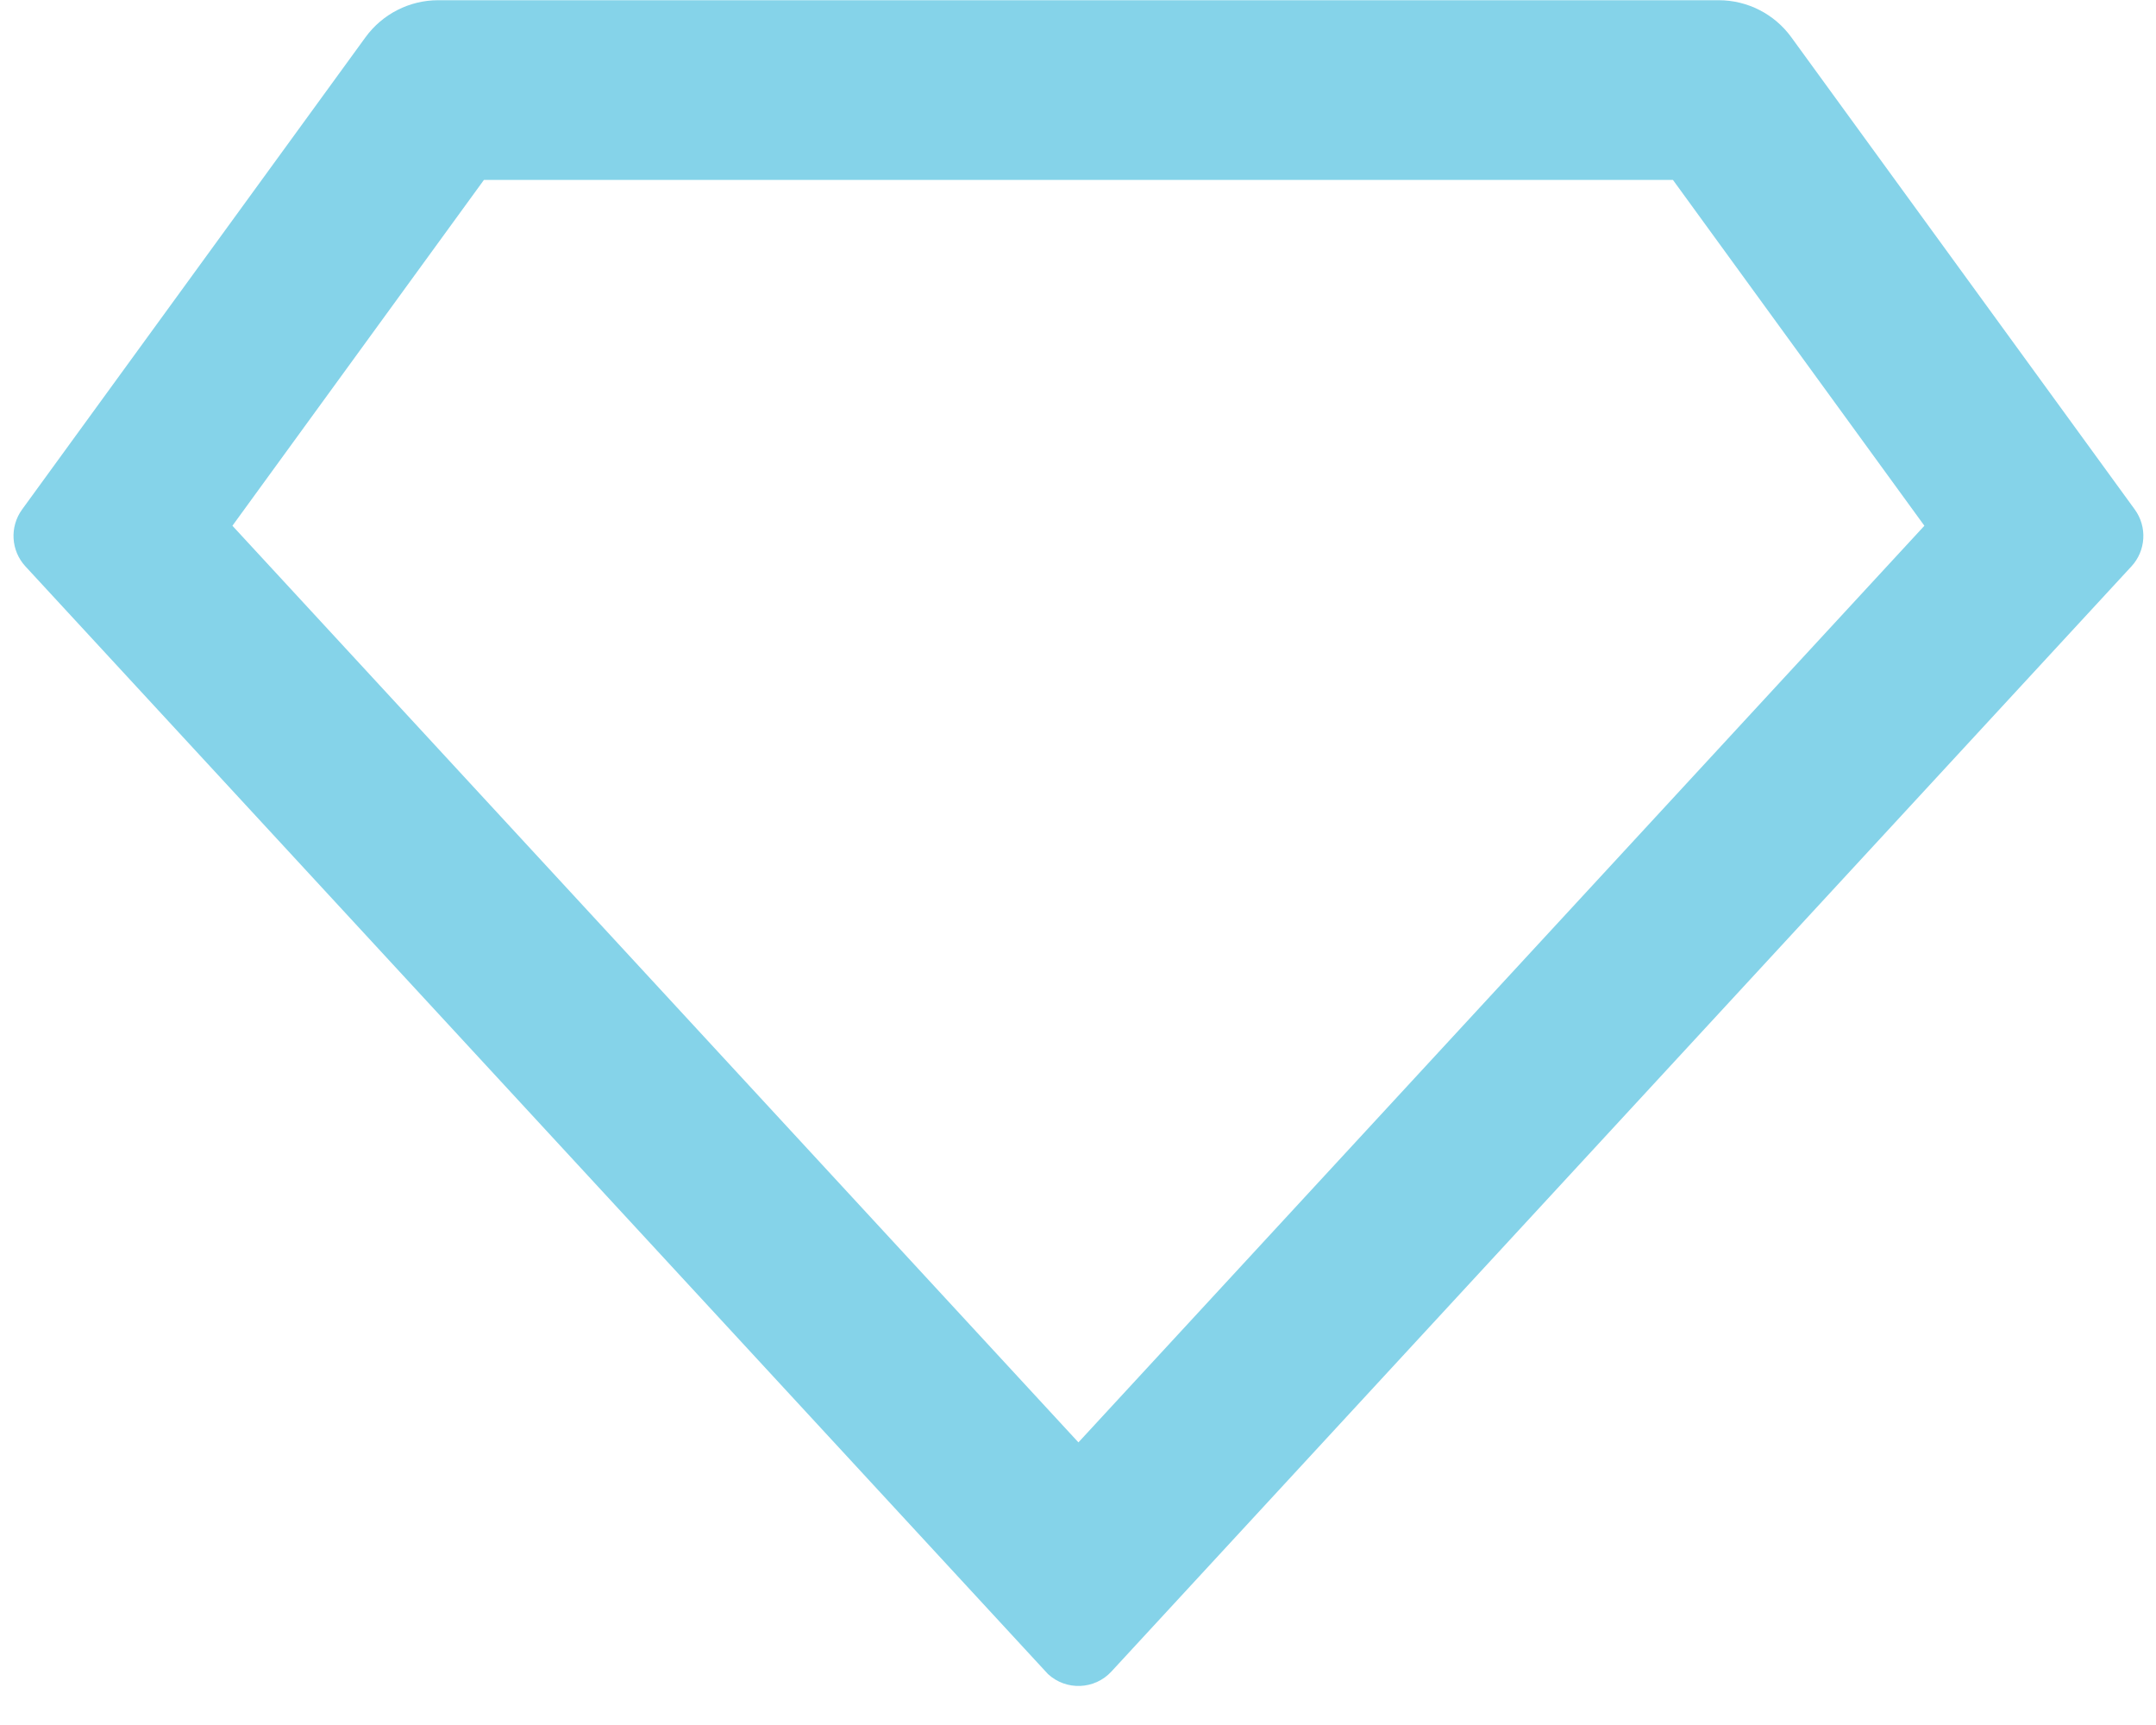 <svg width="40" height="32" viewBox="0 0 40 32" fill="none" xmlns="http://www.w3.org/2000/svg">
<path d="M8.129 0.004H31.887C32.42 0.004 32.921 0.26 33.234 0.691L39.606 9.451C39.84 9.773 39.814 10.215 39.544 10.507L20.62 31.008C20.308 31.346 19.781 31.367 19.443 31.055C19.432 31.045 13.108 24.195 0.472 10.507C0.202 10.215 0.176 9.773 0.41 9.451L6.781 0.691C7.095 0.26 7.596 0.004 8.129 0.004ZM8.978 3.338L4.312 9.753L20.008 26.757L35.703 9.753L31.038 3.338H8.978Z" fill="#85D3E9"/>
</svg>
